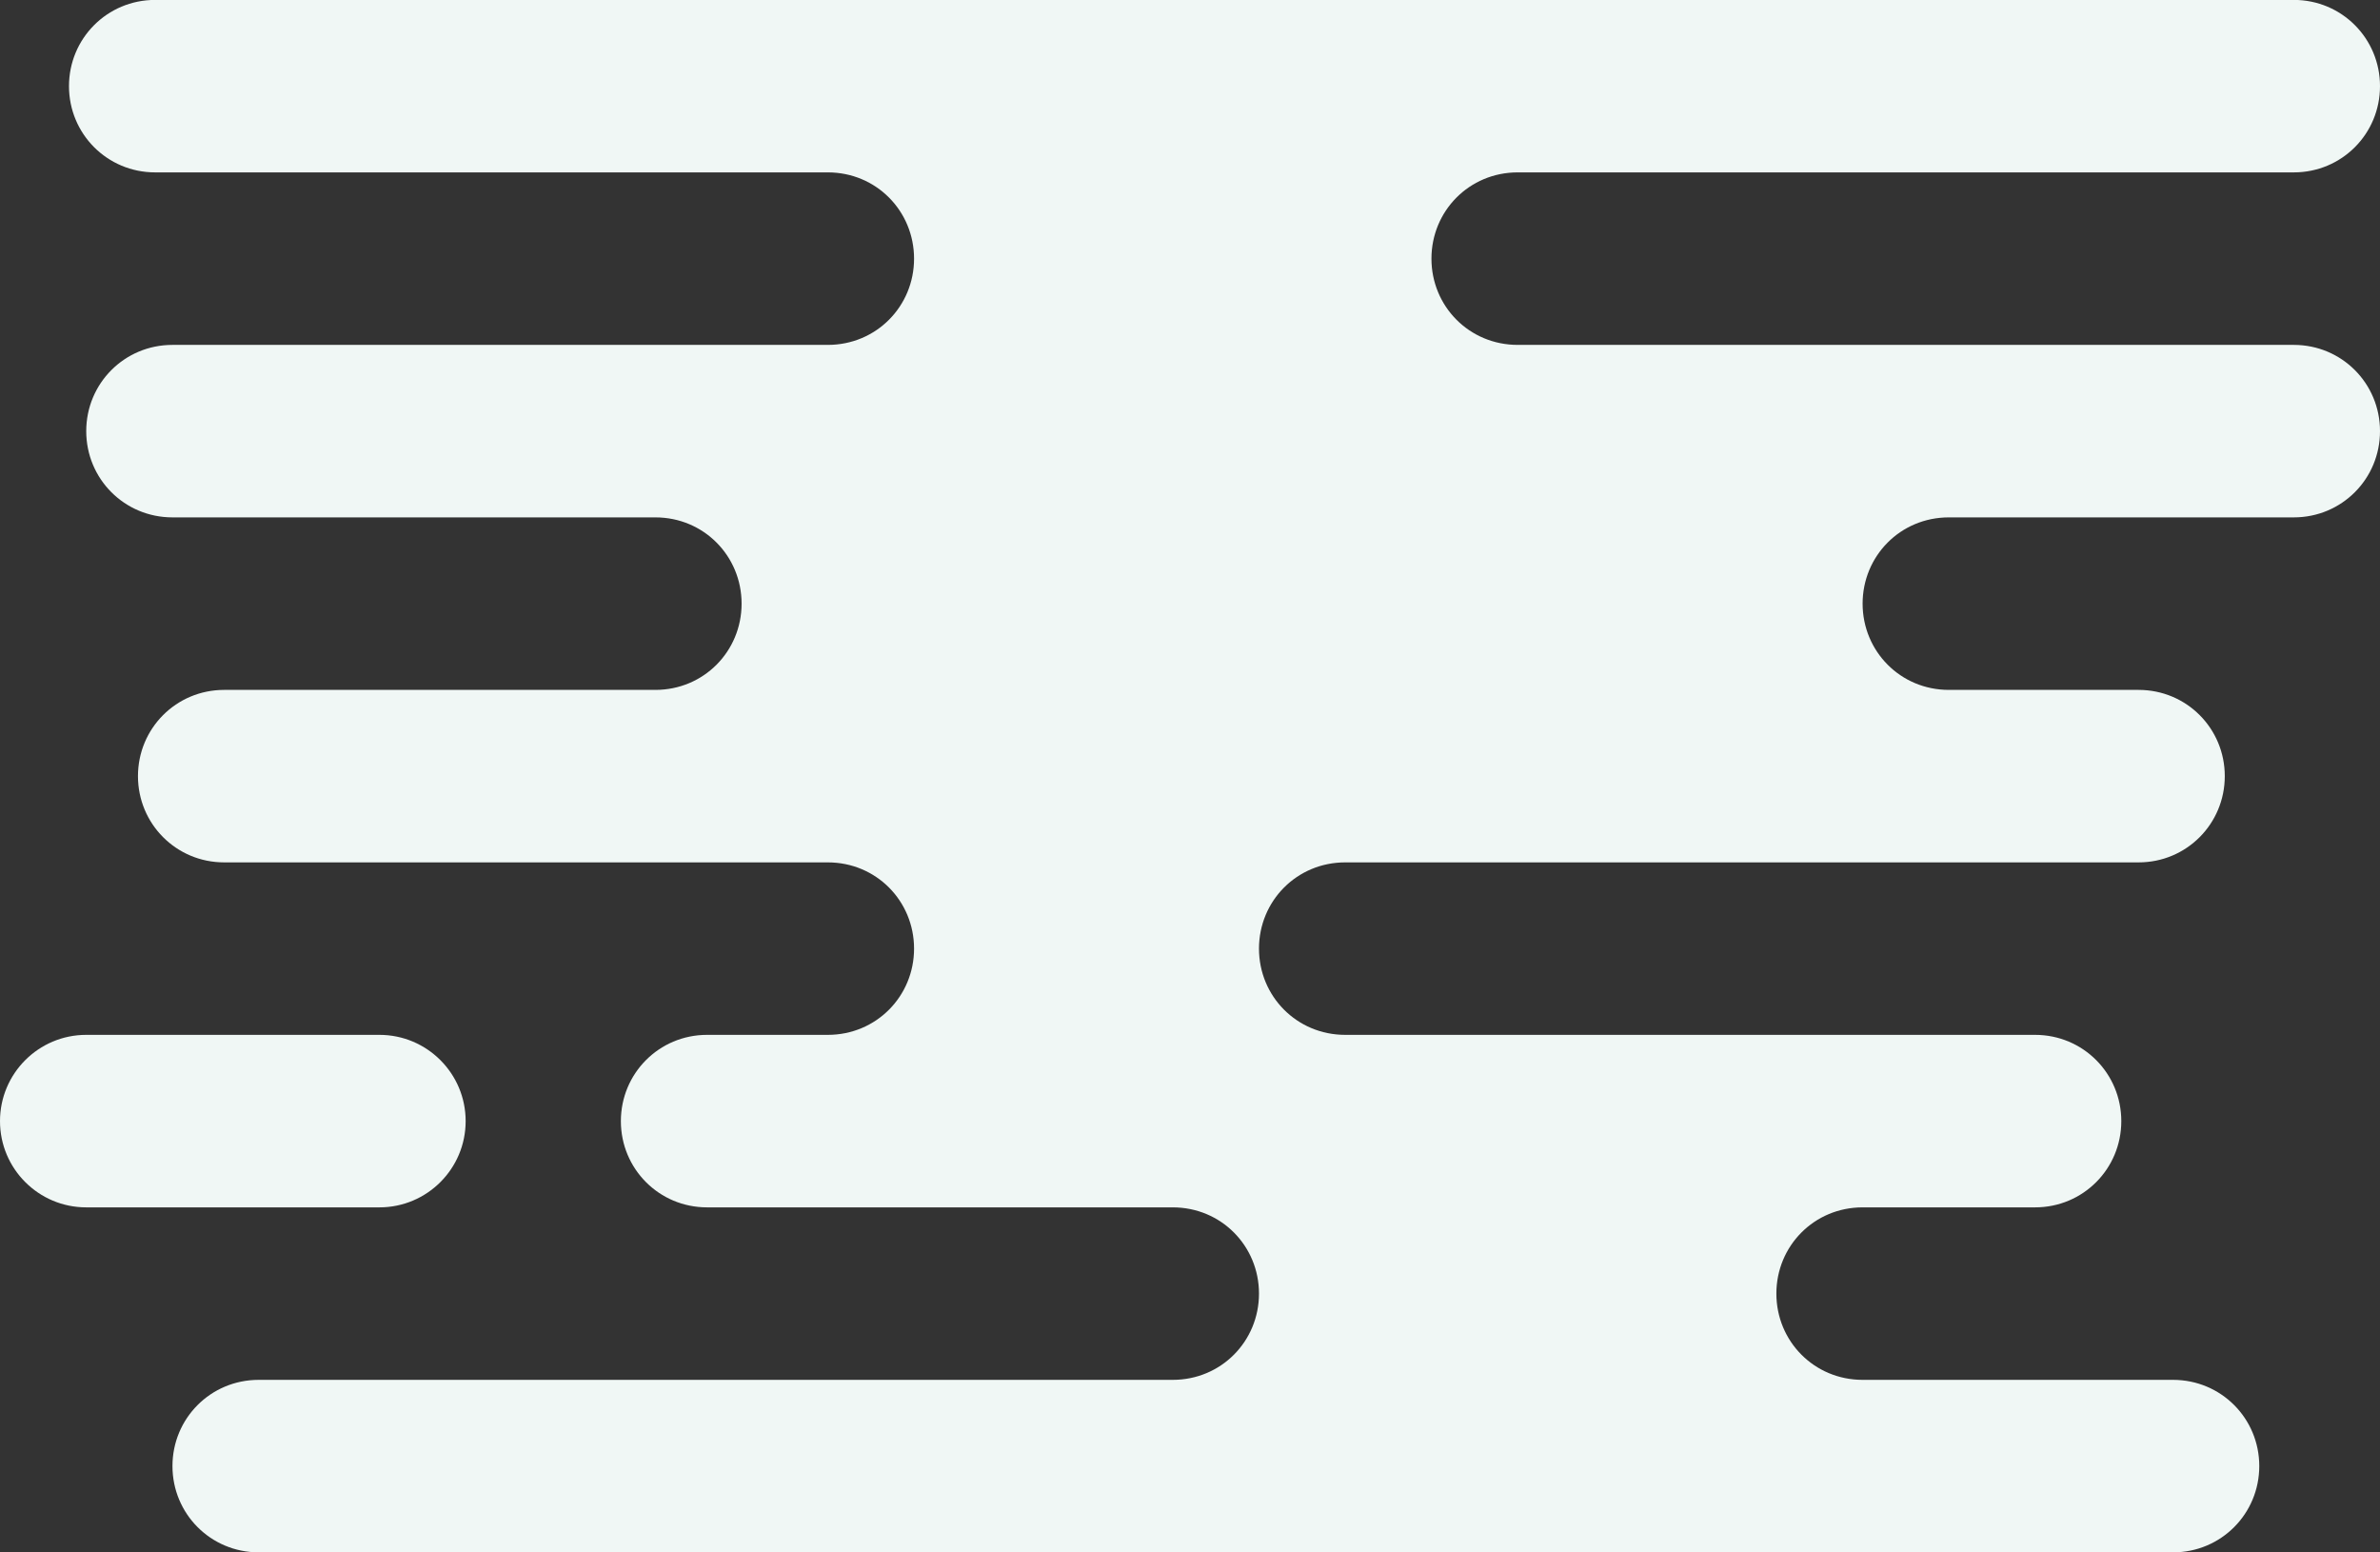 <svg 
 xmlns="http://www.w3.org/2000/svg"
 xmlns:xlink="http://www.w3.org/1999/xlink"
 width="138" height="90" viewBox="0 0 138 90">
<rect x="0" y="0" width="138" height="90" fill="#333333" stroke="none"/>
<path fill-rule="evenodd"  fill="rgb(240, 247, 245)"
 d="M133.000,29.995 L113.000,29.995 C110.191,29.995 108.000,32.234 108.000,34.996 C108.000,37.755 110.191,39.996 113.000,39.996 L124.000,39.996 C126.789,39.996 129.000,42.233 129.000,44.995 C129.000,47.756 126.789,49.996 124.000,49.996 L78.000,49.996 C75.192,49.996 73.000,52.234 73.000,54.996 C73.000,57.757 75.192,59.995 78.000,59.995 L118.000,59.995 C120.789,59.995 123.000,62.236 123.000,64.996 C123.000,67.757 120.789,69.996 118.000,69.996 L108.000,69.996 C105.192,69.996 103.000,72.233 103.000,74.995 C103.000,77.757 105.192,79.996 108.000,79.996 L126.000,79.996 C128.789,79.996 131.000,82.233 131.000,84.994 C131.000,87.756 128.789,89.996 126.000,89.996 L15.000,89.996 C12.210,89.996 10.000,87.756 10.000,84.994 C10.000,82.233 12.210,79.996 15.000,79.996 L68.000,79.996 C70.808,79.996 73.000,77.757 73.000,74.995 C73.000,72.233 70.808,69.996 68.000,69.996 L41.000,69.996 C38.211,69.996 36.000,67.757 36.000,64.996 C36.000,62.236 38.211,59.995 41.000,59.995 L48.000,59.995 C50.808,59.995 53.000,57.757 53.000,54.996 C53.000,52.234 50.808,49.996 48.000,49.996 L13.000,49.996 C10.211,49.996 8.000,47.756 8.000,44.995 C8.000,42.233 10.211,39.996 13.000,39.996 L38.000,39.996 C40.808,39.996 43.000,37.755 43.000,34.996 C43.000,32.234 40.808,29.995 38.000,29.995 L10.000,29.995 C7.210,29.995 5.000,27.758 5.000,24.995 C5.000,22.233 7.210,19.995 10.000,19.995 L48.000,19.995 C50.808,19.995 53.000,17.758 53.000,14.996 C53.000,12.233 50.808,9.994 48.000,9.994 L9.000,9.994 C6.210,9.994 4.000,7.757 4.000,4.995 C4.000,2.235 6.210,-0.005 9.000,-0.005 L133.000,-0.005 C135.789,-0.005 138.000,2.235 138.000,4.995 C138.000,7.757 135.789,9.994 133.000,9.994 L88.000,9.994 C85.192,9.994 83.000,12.233 83.000,14.996 C83.000,17.758 85.192,19.995 88.000,19.995 L133.000,19.995 C135.789,19.995 138.000,22.233 138.000,24.995 C138.000,27.758 135.789,29.995 133.000,29.995 ZM27.000,64.996 C27.000,67.757 24.761,69.996 22.000,69.996 L5.000,69.996 C2.238,69.996 -0.000,67.757 -0.000,64.996 C-0.000,62.236 2.238,59.995 5.000,59.995 L22.000,59.995 C24.761,59.995 27.000,62.236 27.000,64.996 Z"/>
</svg>